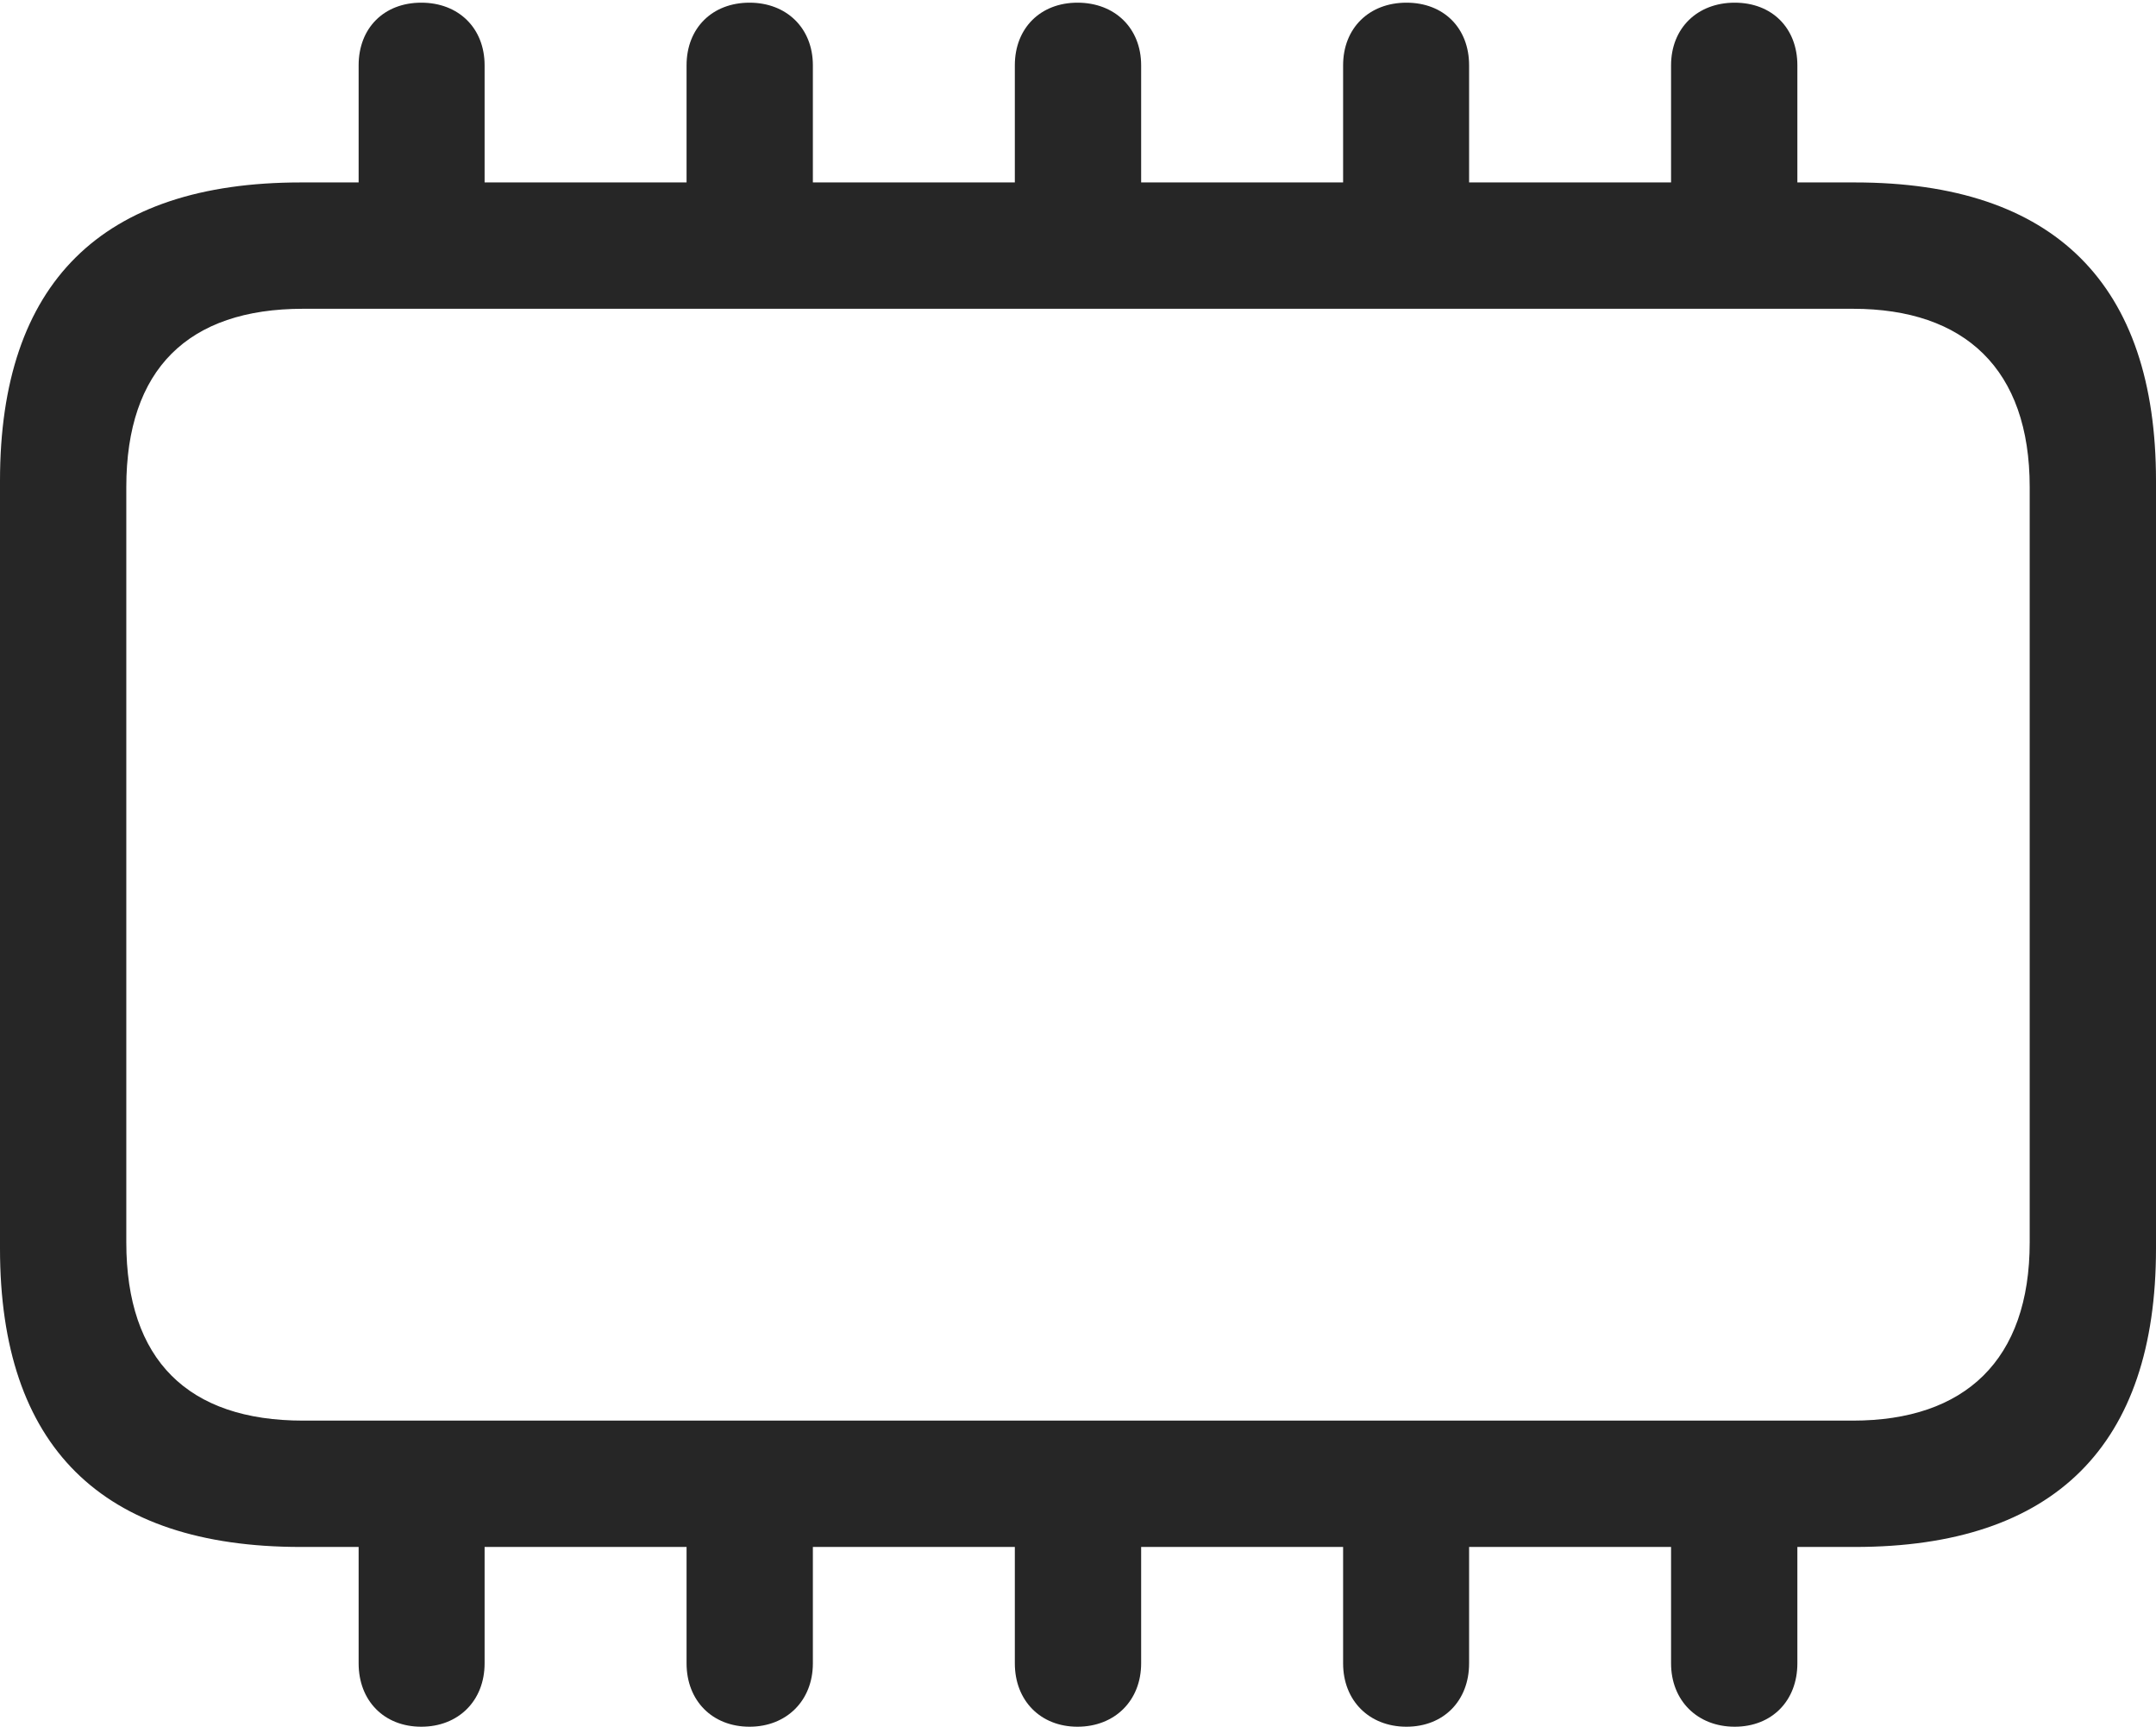 <?xml version="1.0" encoding="UTF-8"?>
<!--Generator: Apple Native CoreSVG 232.5-->
<!DOCTYPE svg
PUBLIC "-//W3C//DTD SVG 1.1//EN"
       "http://www.w3.org/Graphics/SVG/1.1/DTD/svg11.dtd">
<svg version="1.1" xmlns="http://www.w3.org/2000/svg" xmlns:xlink="http://www.w3.org/1999/xlink" width="103.186" height="82.618">
 <g>
  <rect height="82.618" opacity="0" width="103.186" x="0" y="0"/>
  <path d="M14.394 74.017L88.777 74.017C98.35 74.017 103.186 69.135 103.186 59.743L103.186 23.003C103.186 13.611 98.35 8.729 88.777 8.729L14.394 8.729C4.87 8.729 0 13.532 0 23.003L0 59.743C0 69.214 4.87 74.017 14.394 74.017ZM14.506 67.972C9.003 67.972 6.045 65.081 6.045 59.443L6.045 23.303C6.045 17.665 9.003 14.774 14.506 14.774L88.679 14.774C94.04 14.774 97.141 17.665 97.141 23.303L97.141 59.443C97.141 65.081 94.04 67.972 88.679 67.972ZM17.164 11.286L23.193 11.286L23.193 3.126C23.193 1.342 21.945 0.128 20.162 0.128C18.378 0.128 17.164 1.342 17.164 3.126ZM32.859 11.286L38.904 11.286L38.904 3.126C38.904 1.342 37.641 0.128 35.873 0.128C34.089 0.128 32.859 1.342 32.859 3.126ZM48.57 11.286L54.615 11.286L54.615 3.126C54.615 1.342 53.352 0.128 51.568 0.128C49.8 0.128 48.57 1.342 48.57 3.126ZM64.281 11.286L70.311 11.286L70.311 3.126C70.311 1.342 69.097 0.128 67.313 0.128C65.529 0.128 64.281 1.342 64.281 3.126ZM79.977 11.286L86.022 11.286L86.022 3.126C86.022 1.342 84.808 0.128 83.024 0.128C81.24 0.128 79.977 1.342 79.977 3.126ZM17.164 71.754L17.164 79.586C17.164 81.37 18.378 82.618 20.162 82.618C21.945 82.618 23.193 81.37 23.193 79.586L23.193 71.754ZM32.859 71.754L32.859 79.586C32.859 81.37 34.089 82.618 35.873 82.618C37.641 82.618 38.904 81.37 38.904 79.586L38.904 71.754ZM48.57 71.754L48.57 79.586C48.57 81.37 49.8 82.618 51.568 82.618C53.352 82.618 54.615 81.37 54.615 79.586L54.615 71.754ZM64.281 71.754L64.281 79.586C64.281 81.37 65.529 82.618 67.313 82.618C69.097 82.618 70.311 81.37 70.311 79.586L70.311 71.754ZM79.977 71.754L79.977 79.586C79.977 81.37 81.24 82.618 83.024 82.618C84.808 82.618 86.022 81.37 86.022 79.586L86.022 71.754Z" fill="#000000" fill-opacity="0.85"/>
 </g>
</svg>
